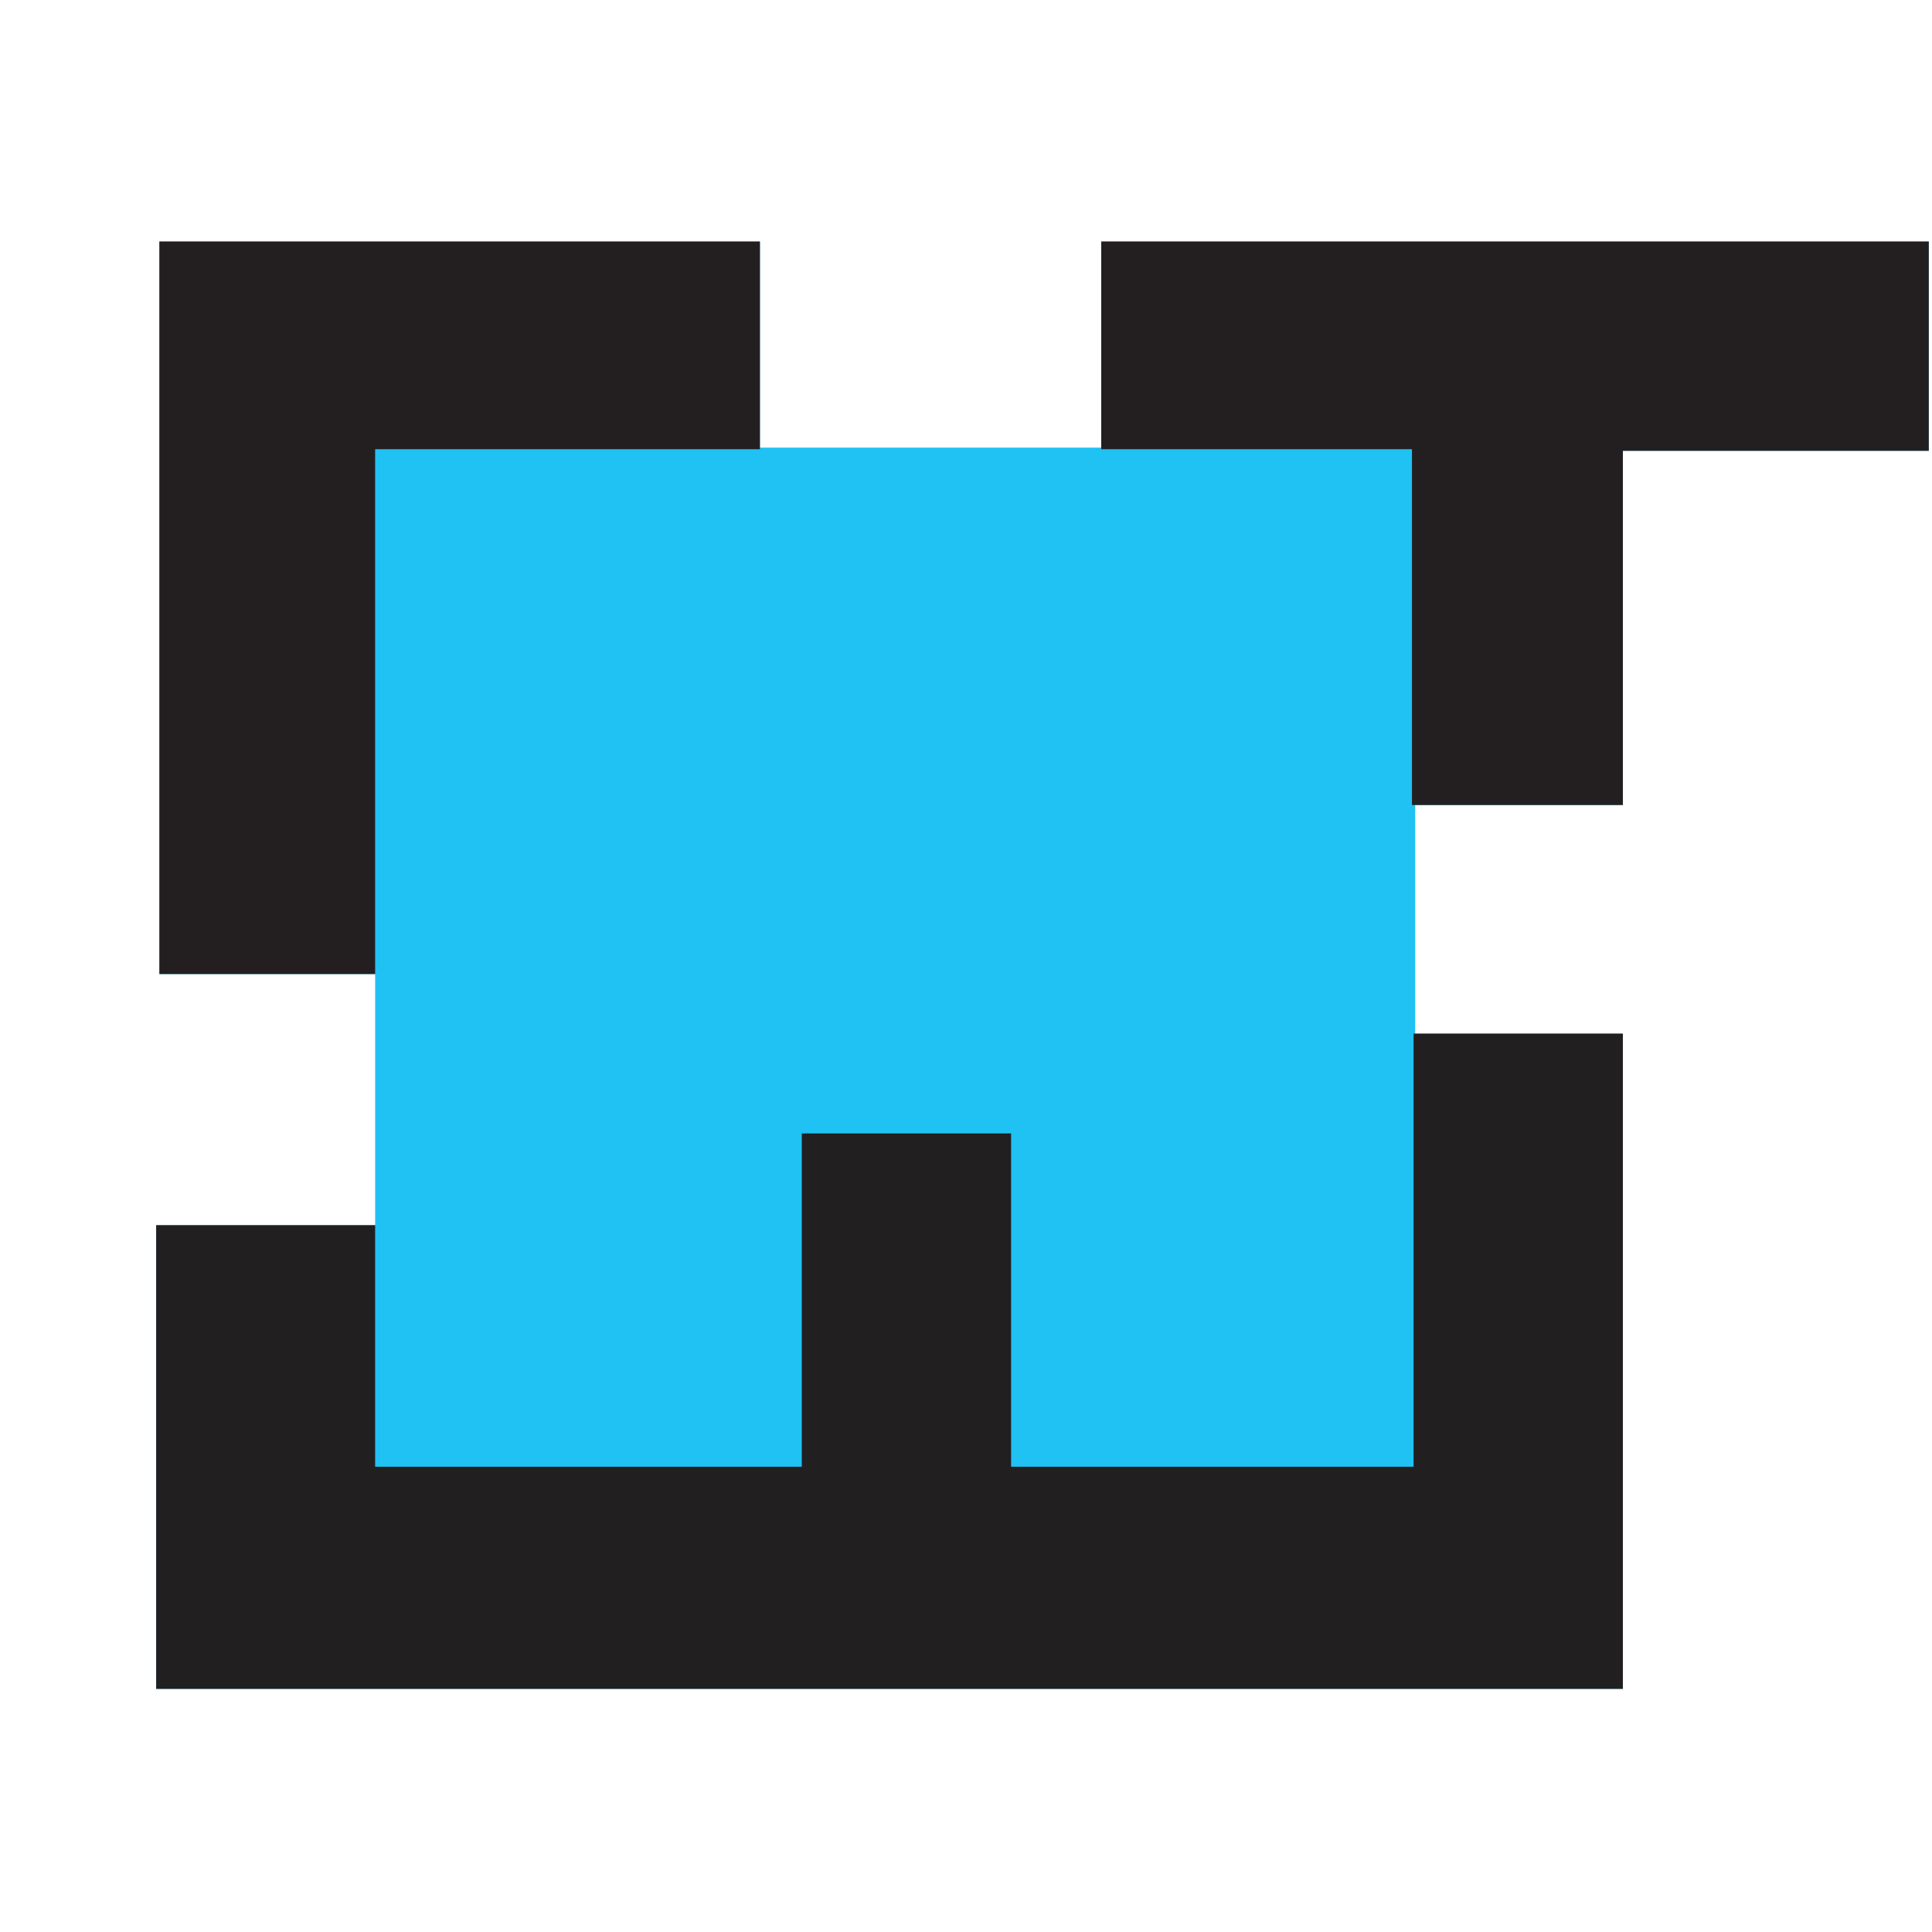 <?xml version="1.0" encoding="UTF-8"?>
<svg version="1.1" xmlns="http://www.w3.org/2000/svg" width="1200" height="1200">
<path d="M0 0 C123.09 0 246.18 0 373 0 C373 42.24 373 84.48 373 128 C442.96 128 512.92 128 585 128 C585 85.76 585 43.52 585 0 C754.62 0 924.24 0 1099 0 C1099 42.9 1099 85.8 1099 130 C1036.3 130 973.6 130 909 130 C909 202.6 909 275.2 909 350 C866.43 350 823.86 350 780 350 C780 396.86 780 443.72 780 492 C822.57 492 865.14 492 909 492 C909 626.31 909 760.62 909 899 C608.37 899 307.74 899 -2 899 C-2 803.96 -2 708.92 -2 611 C42.88 611 87.76 611 134 611 C134 559.52 134 508.04 134 455 C89.78 455 45.56 455 0 455 C0 304.85 0 154.7 0 0 Z " fill="#1FC2F2" transform="translate(99,150)"/>
<path d="M0 0 C42.9 0 85.8 0 130 0 C130 134.31 130 268.62 130 407 C-170.63 407 -471.26 407 -781 407 C-781 311.96 -781 216.92 -781 119 C-736.12 119 -691.24 119 -645 119 C-645 168.5 -645 218 -645 269 C-557.55 269 -470.1 269 -380 269 C-380 200.69 -380 132.38 -380 62 C-337.1 62 -294.2 62 -250 62 C-250 130.31 -250 198.62 -250 269 C-167.5 269 -85 269 0 269 C0 180.23 0 91.46 0 0 Z " fill="#221F20" transform="translate(878,642)"/>
<path d="M0 0 C169.62 0 339.24 0 514 0 C514 42.9 514 85.8 514 130 C451.3 130 388.6 130 324 130 C324 202.6 324 275.2 324 350 C280.77 350 237.54 350 193 350 C193 277.07 193 204.14 193 129 C129.31 129 65.62 129 0 129 C0 86.43 0 43.86 0 0 Z " fill="#231F20" transform="translate(684,150)"/>
<path d="M0 0 C123.09 0 246.18 0 373 0 C373 42.57 373 85.14 373 129 C294.13 129 215.26 129 134 129 C134 236.58 134 344.16 134 455 C89.78 455 45.56 455 0 455 C0 304.85 0 154.7 0 0 Z " fill="#231F20" transform="translate(99,150)"/>
</svg>
